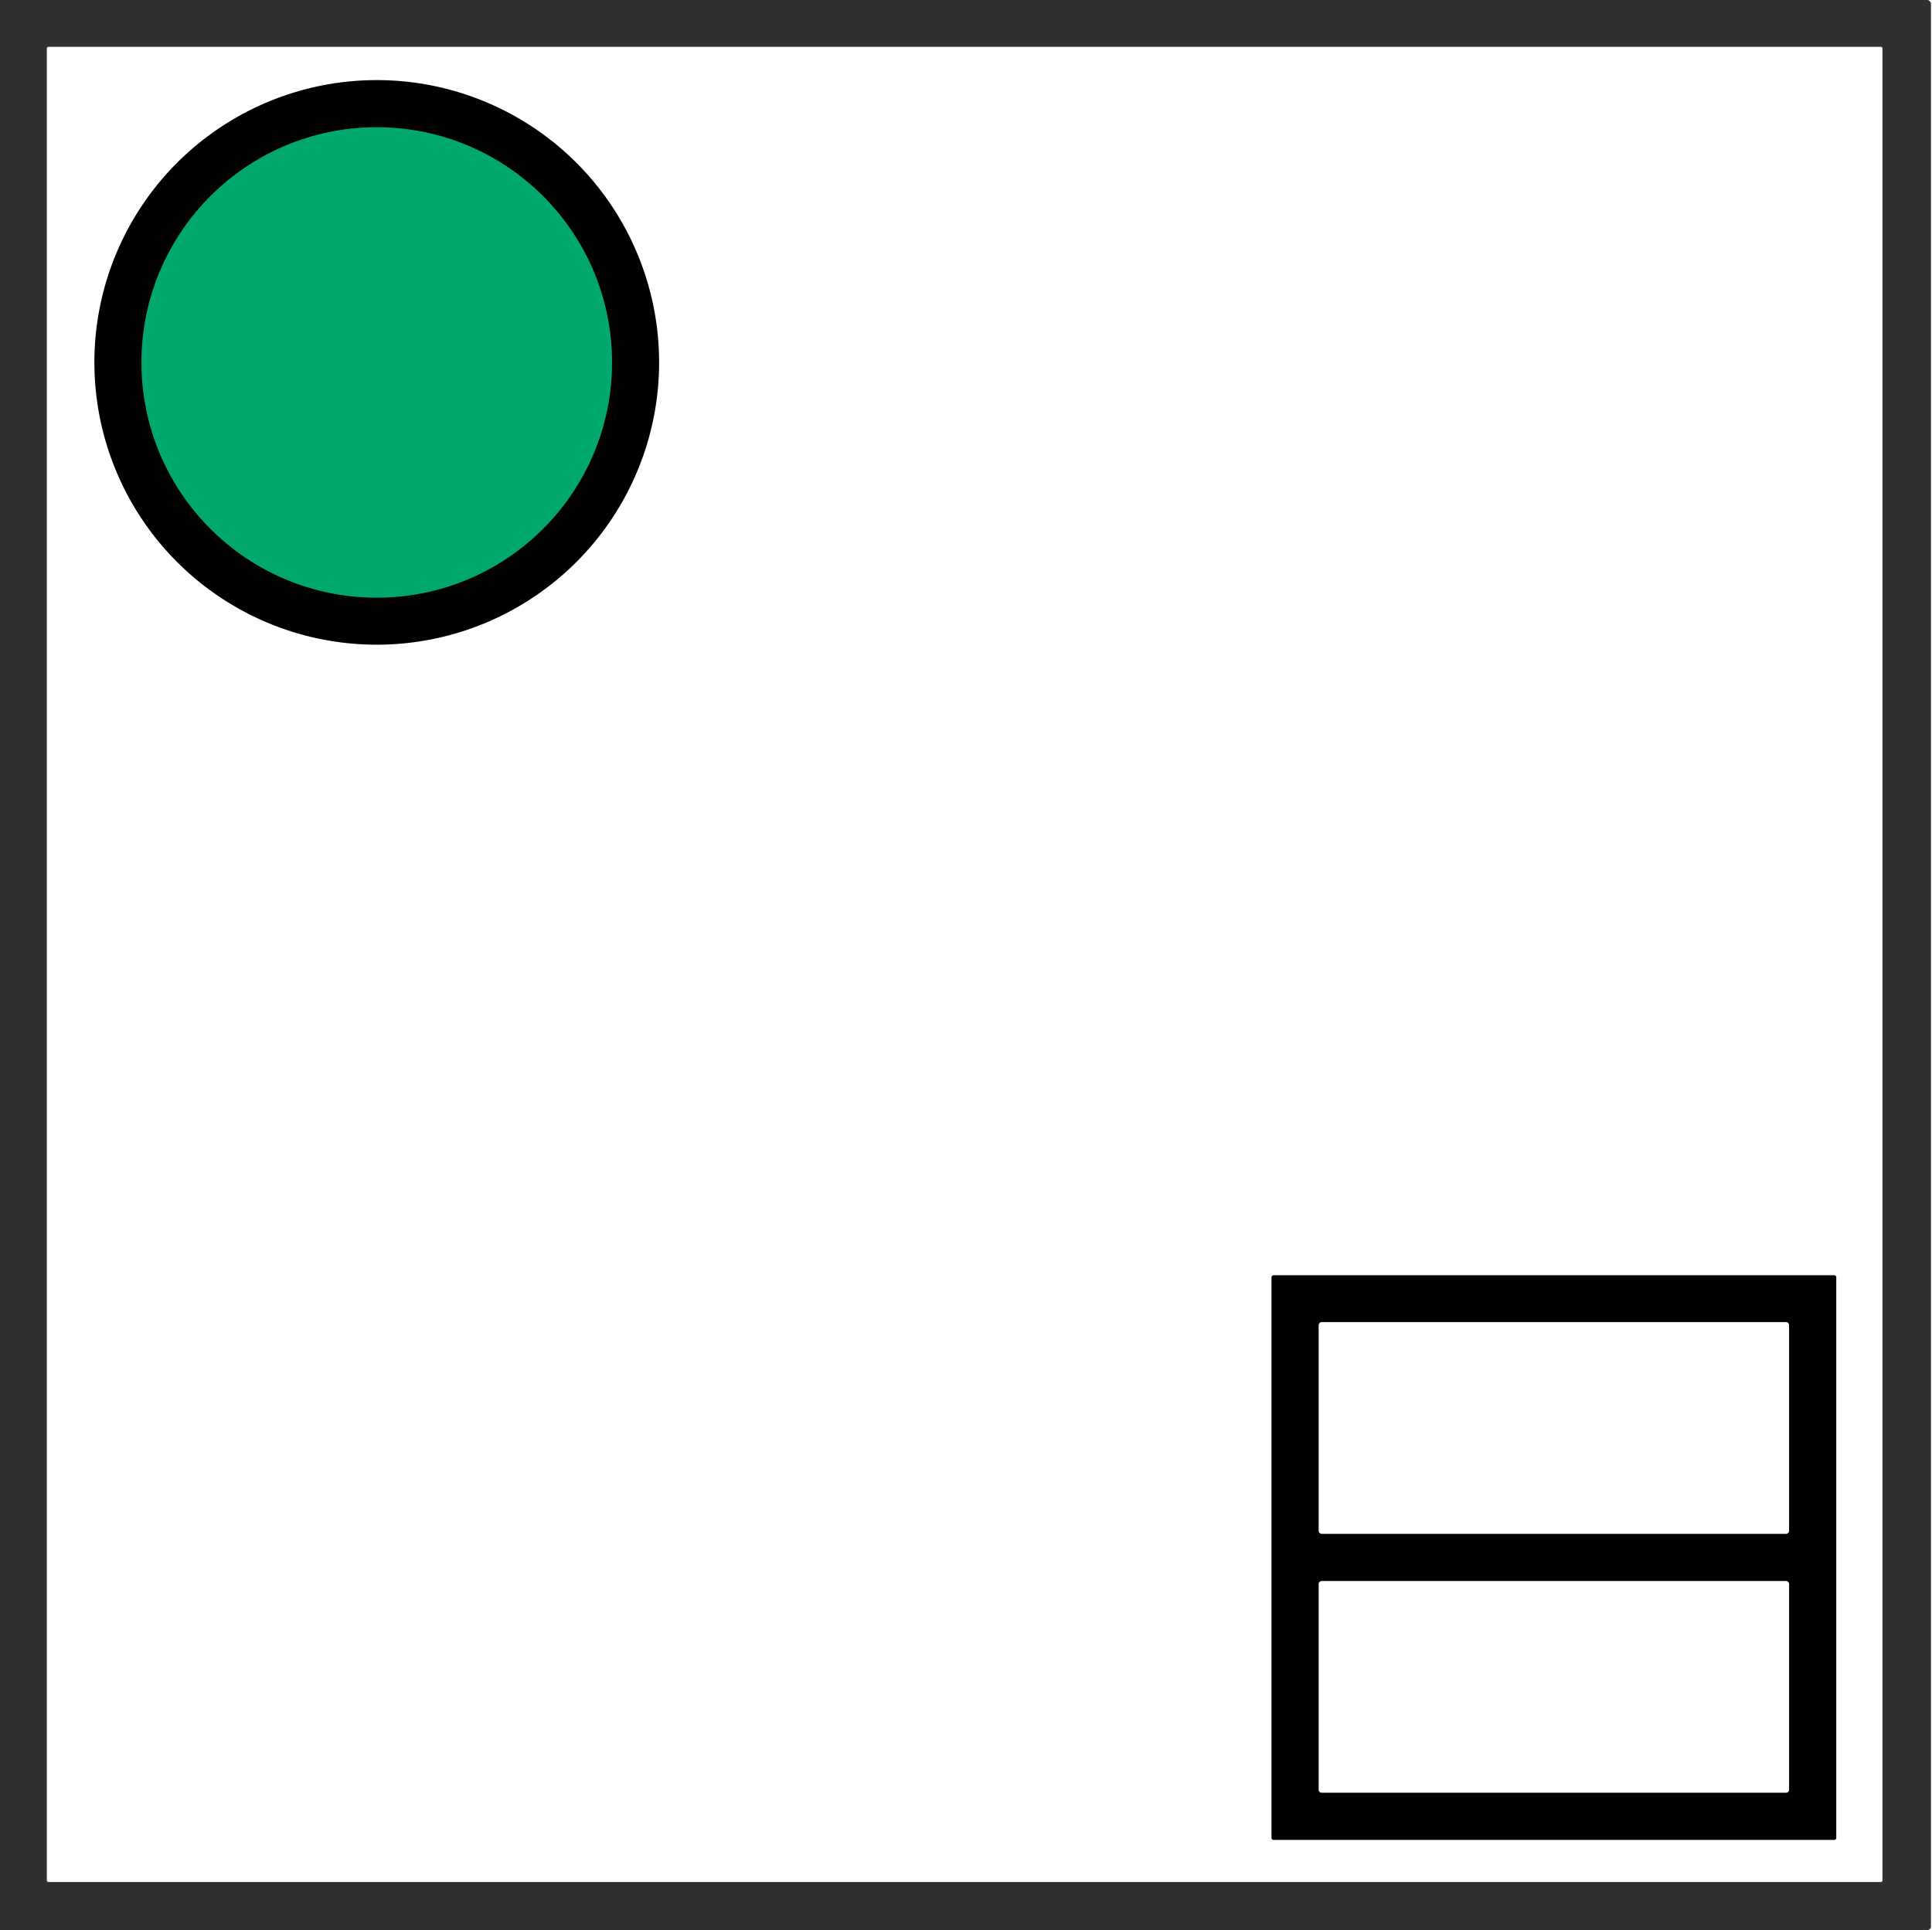 <?xml version="1.0" encoding="UTF-8" standalone="no"?>
<svg
   version="1.1"
   viewBox="0.00 0.00 1423.00 1422.00"
   id="svg4"
   sodipodi:docname="d.svg"
   inkscape:version="1.3 (0e150ed6c4, 2023-07-21)"
   xmlns:inkscape="http://www.inkscape.org/namespaces/inkscape"
   xmlns:sodipodi="http://sodipodi.sourceforge.net/DTD/sodipodi-0.dtd"
   xmlns="http://www.w3.org/2000/svg"
   xmlns:svg="http://www.w3.org/2000/svg">
  <defs
     id="defs4" />
  <sodipodi:namedview
     id="namedview4"
     pagecolor="#ffffff"
     bordercolor="#000000"
     borderopacity="0.25"
     inkscape:showpageshadow="2"
     inkscape:pageopacity="0.0"
     inkscape:pagecheckerboard="0"
     inkscape:deskcolor="#d1d1d1"
     inkscape:zoom="0.57243319"
     inkscape:cx="711.87346"
     inkscape:cy="711"
     inkscape:window-width="1920"
     inkscape:window-height="1010"
     inkscape:window-x="-6"
     inkscape:window-y="-6"
     inkscape:window-maximized="1"
     inkscape:current-layer="svg4" />
  <path
     stroke="#003d24"
     stroke-width="2.00"
     fill="none"
     stroke-linecap="butt"
     vector-effect="non-scaling-stroke"
     d="   M 450.77 267.03   A 173.28 173.28 0.0 0 0 277.49 93.75   A 173.28 173.28 0.0 0 0 104.21 267.03   A 173.28 173.28 0.0 0 0 277.49 440.31   A 173.28 173.28 0.0 0 0 450.77 267.03"
     id="path1" />
  <path
     fill="#303030"
     d="   M 0.00 0.00   L 1420.06 0.00   Q 1422.25 1.18 1422.25 2.75   Q 1422.25 711.09 1422.25 1419.44   Q 1422.25 1421.08 1419.94 1422.00   L 0.00 1422.00   L 0.00 0.00   Z   M 1386.50 35.70   A 1.20 1.20 0.0 0 0 1385.30 34.50   L 35.70 34.50   A 1.20 1.20 0.0 0 0 34.50 35.70   L 34.50 1385.30   A 1.20 1.20 0.0 0 0 35.70 1386.50   L 1385.30 1386.50   A 1.20 1.20 0.0 0 0 1386.50 1385.30   L 1386.50 35.70   Z"
     id="path2" />
  <path
     fill="#000000"
     d="   M 485.46 266.98   A 207.97 207.97 0.0 0 1 277.49 474.95   A 207.97 207.97 0.0 0 1 69.52 266.98   A 207.97 207.97 0.0 0 1 277.49 59.01   A 207.97 207.97 0.0 0 1 485.46 266.98   Z   M 450.77 267.03   A 173.28 173.28 0.0 0 0 277.49 93.75   A 173.28 173.28 0.0 0 0 104.21 267.03   A 173.28 173.28 0.0 0 0 277.49 440.31   A 173.28 173.28 0.0 0 0 450.77 267.03   Z"
     id="path3" />
  <circle
     fill="#00a86b"
     cx="277.49"
     cy="267.03"
     r="173.28"
     id="circle3"
     style="fill:#00a86b;fill-opacity:1" />
  <path
     fill="#000000"
     d="   M 1352.50 1353.99   A 1.51 1.51 0.0 0 1 1350.99 1355.50   L 938.01 1355.50   A 1.51 1.51 0.0 0 1 936.50 1353.99   L 936.50 941.01   A 1.51 1.51 0.0 0 1 938.01 939.50   L 1350.99 939.50   A 1.51 1.51 0.0 0 1 1352.50 941.01   L 1352.50 1353.99   Z   M 1317.75 976.29   A 2.29 2.29 0.0 0 0 1315.46 974.00   L 973.54 974.00   A 2.29 2.29 0.0 0 0 971.25 976.29   L 971.25 1127.71   A 2.29 2.29 0.0 0 0 973.54 1130.00   L 1315.46 1130.00   A 2.29 2.29 0.0 0 0 1317.75 1127.71   L 1317.75 976.29   Z   M 1317.75 1166.96   A 2.21 2.21 0.0 0 0 1315.54 1164.75   L 973.46 1164.75   A 2.21 2.21 0.0 0 0 971.25 1166.96   L 971.25 1318.54   A 2.21 2.21 0.0 0 0 973.46 1320.75   L 1315.54 1320.75   A 2.21 2.21 0.0 0 0 1317.75 1318.54   L 1317.75 1166.96   Z"
     id="path4" />
</svg>
